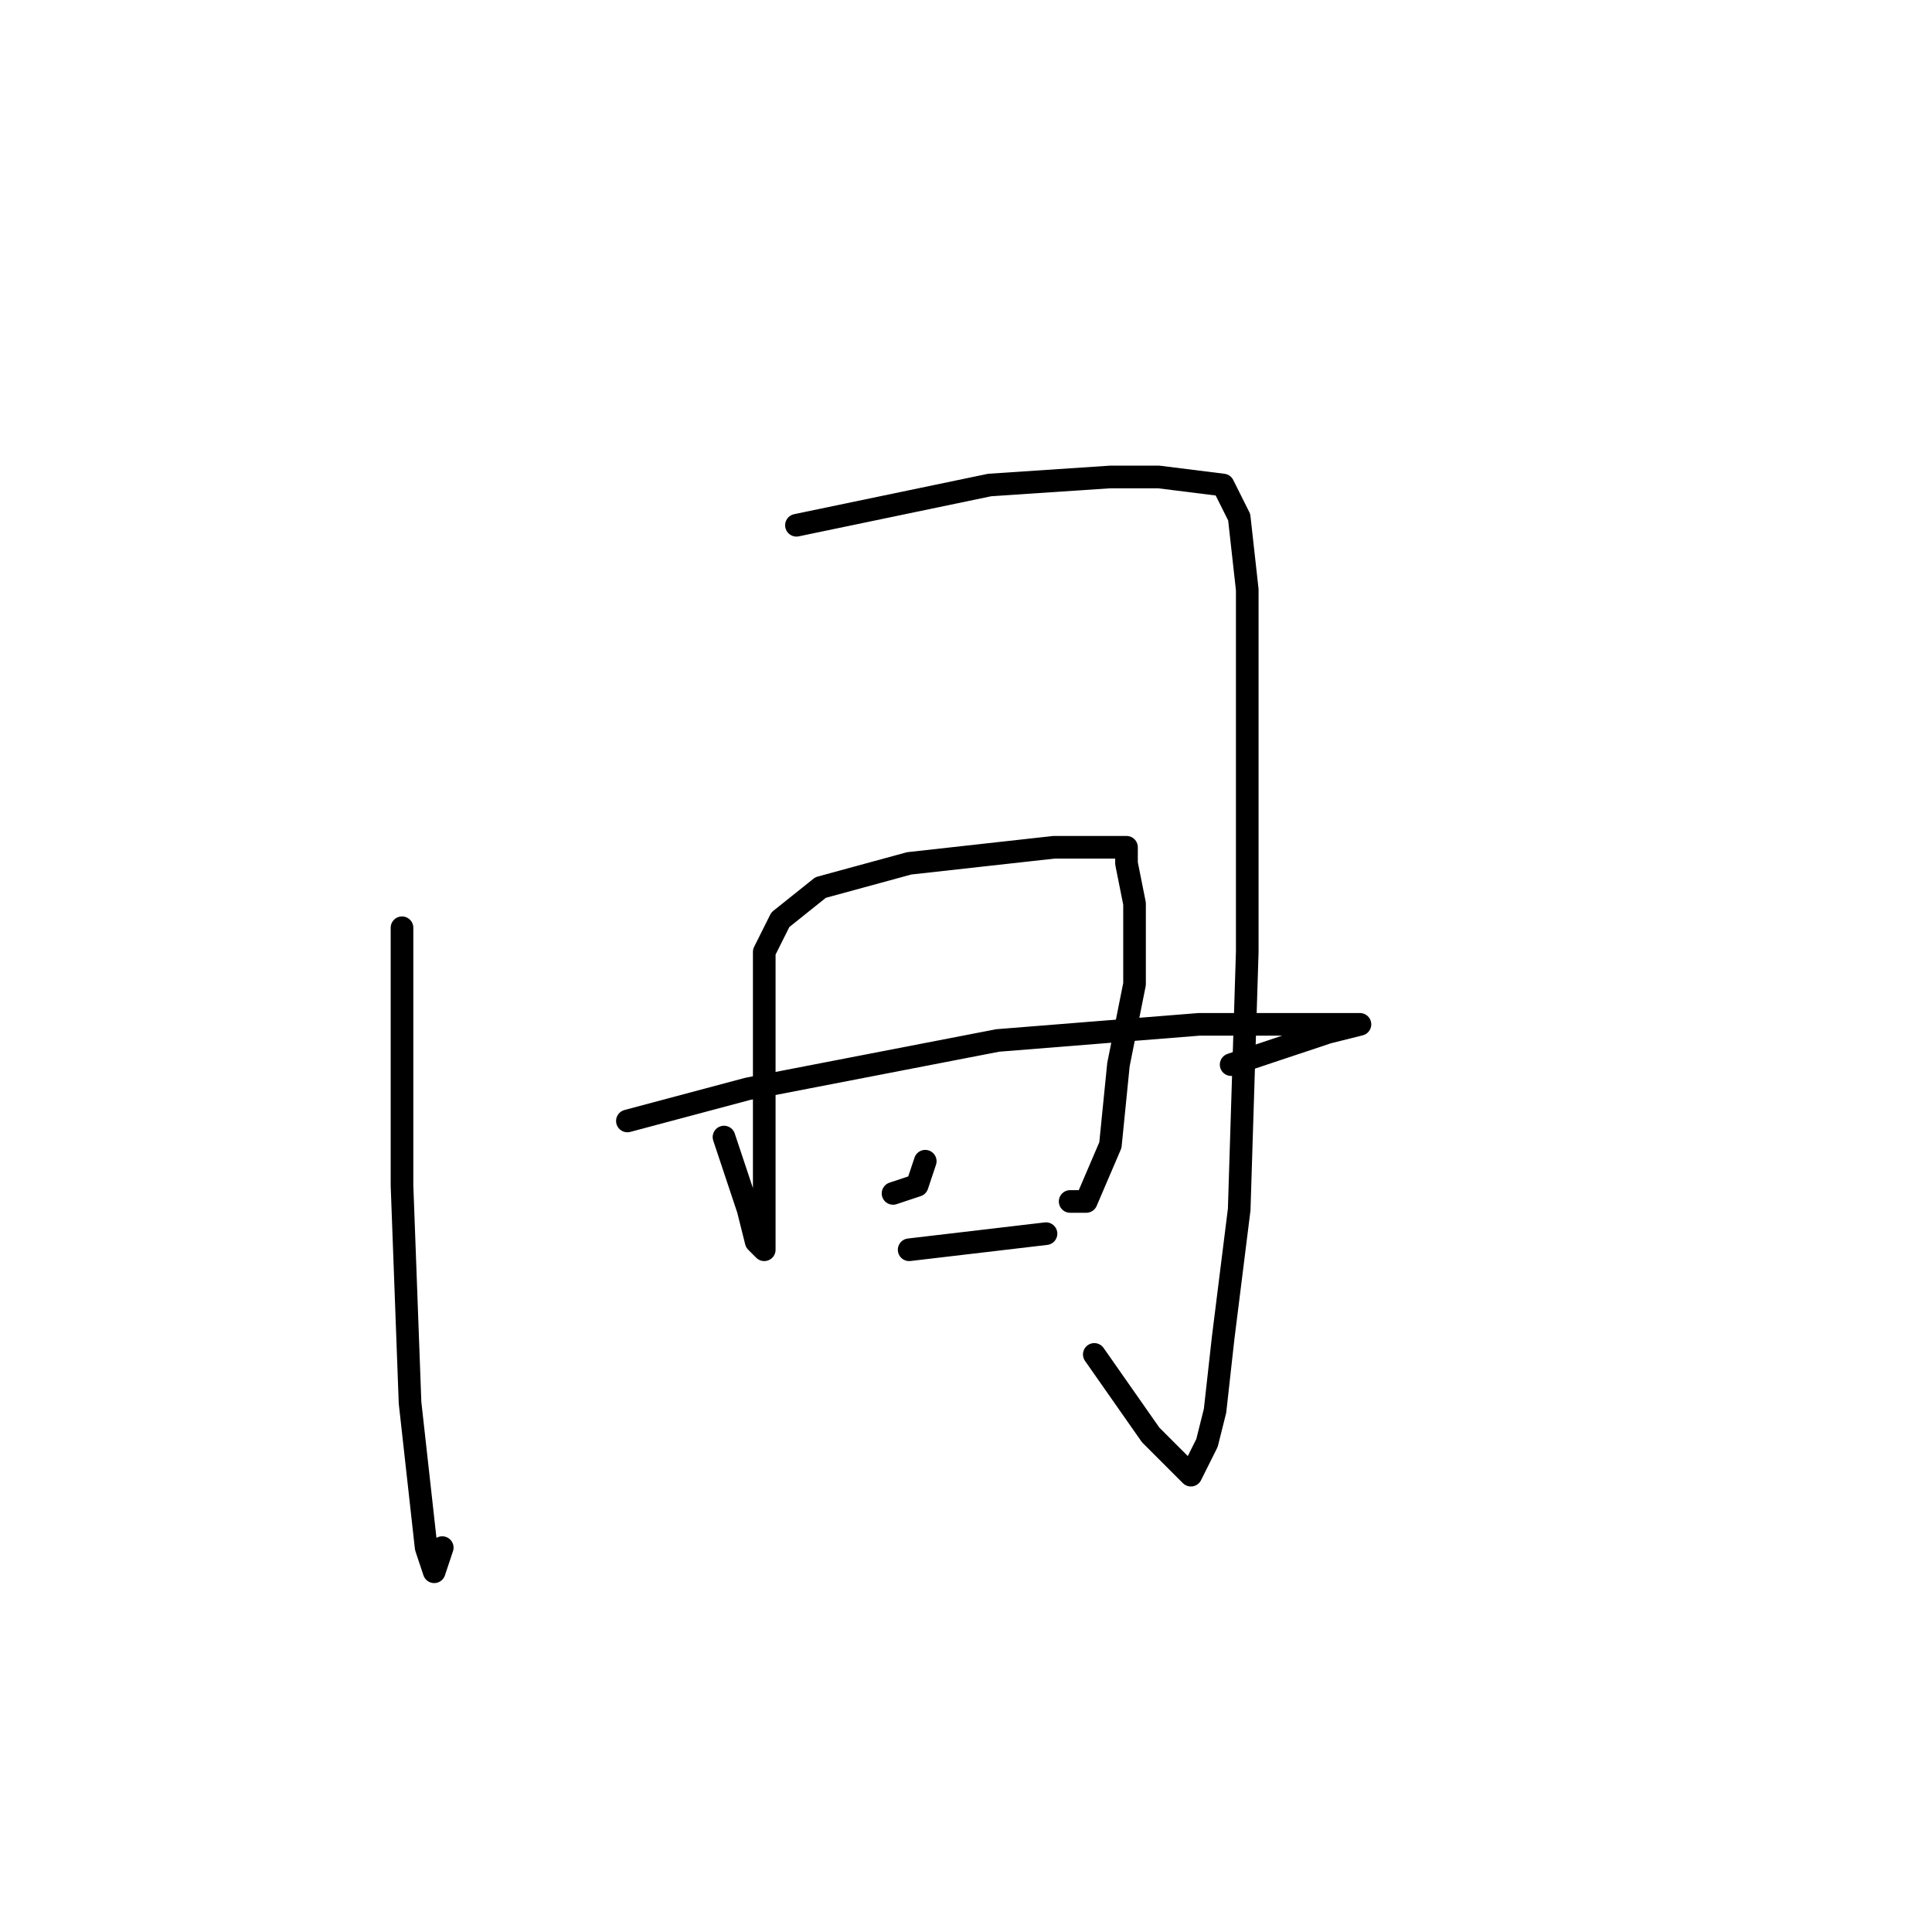 <?xml version="1.0" standalone="no"?>
    <svg width="256" height="256" xmlns="http://www.w3.org/2000/svg" version="1.1">
    <polyline stroke="black" stroke-width="3" stroke-linecap="round" fill="transparent" stroke-linejoin="round" points="53.267 122.933 53.267 157.067 54.333 185.867 56.467 205.067 57.533 208.267 58.6 205.067 58.6 205.067 " />
        <polyline stroke="black" stroke-width="3" stroke-linecap="round" fill="transparent" stroke-linejoin="round" points="105.533 69.6 131.133 64.267 147.133 63.2 153.533 63.2 162.067 64.267 164.2 68.533 165.267 78.133 165.267 99.467 165.267 126.133 164.2 160.267 162.067 177.333 161 186.933 159.933 191.2 157.8 195.467 152.467 190.133 145 179.467 145 179.467 " />
        <polyline stroke="black" stroke-width="3" stroke-linecap="round" fill="transparent" stroke-linejoin="round" points="95.933 150.667 99.133 160.267 100.2 164.533 101.267 165.6 101.267 156 101.267 137.867 101.267 126.133 103.4 121.867 108.733 117.6 120.467 114.4 130.067 113.333 139.667 112.267 145 112.267 149.267 112.267 149.267 114.4 150.333 119.733 150.333 130.4 148.2 141.067 147.133 151.733 143.933 159.2 141.8 159.2 141.8 159.2 " />
        <polyline stroke="black" stroke-width="3" stroke-linecap="round" fill="transparent" stroke-linejoin="round" points="122.6 153.867 121.533 157.067 118.333 158.133 118.333 158.133 " />
        <polyline stroke="black" stroke-width="3" stroke-linecap="round" fill="transparent" stroke-linejoin="round" points="83.133 148.533 99.133 144.267 132.2 137.867 158.867 135.733 174.867 135.733 179.133 135.733 180.2 135.733 175.933 136.8 163.133 141.067 163.133 141.067 " />
        <polyline stroke="black" stroke-width="3" stroke-linecap="round" fill="transparent" stroke-linejoin="round" points="120.467 165.6 138.6 163.467 138.6 163.467 " />
        </svg>